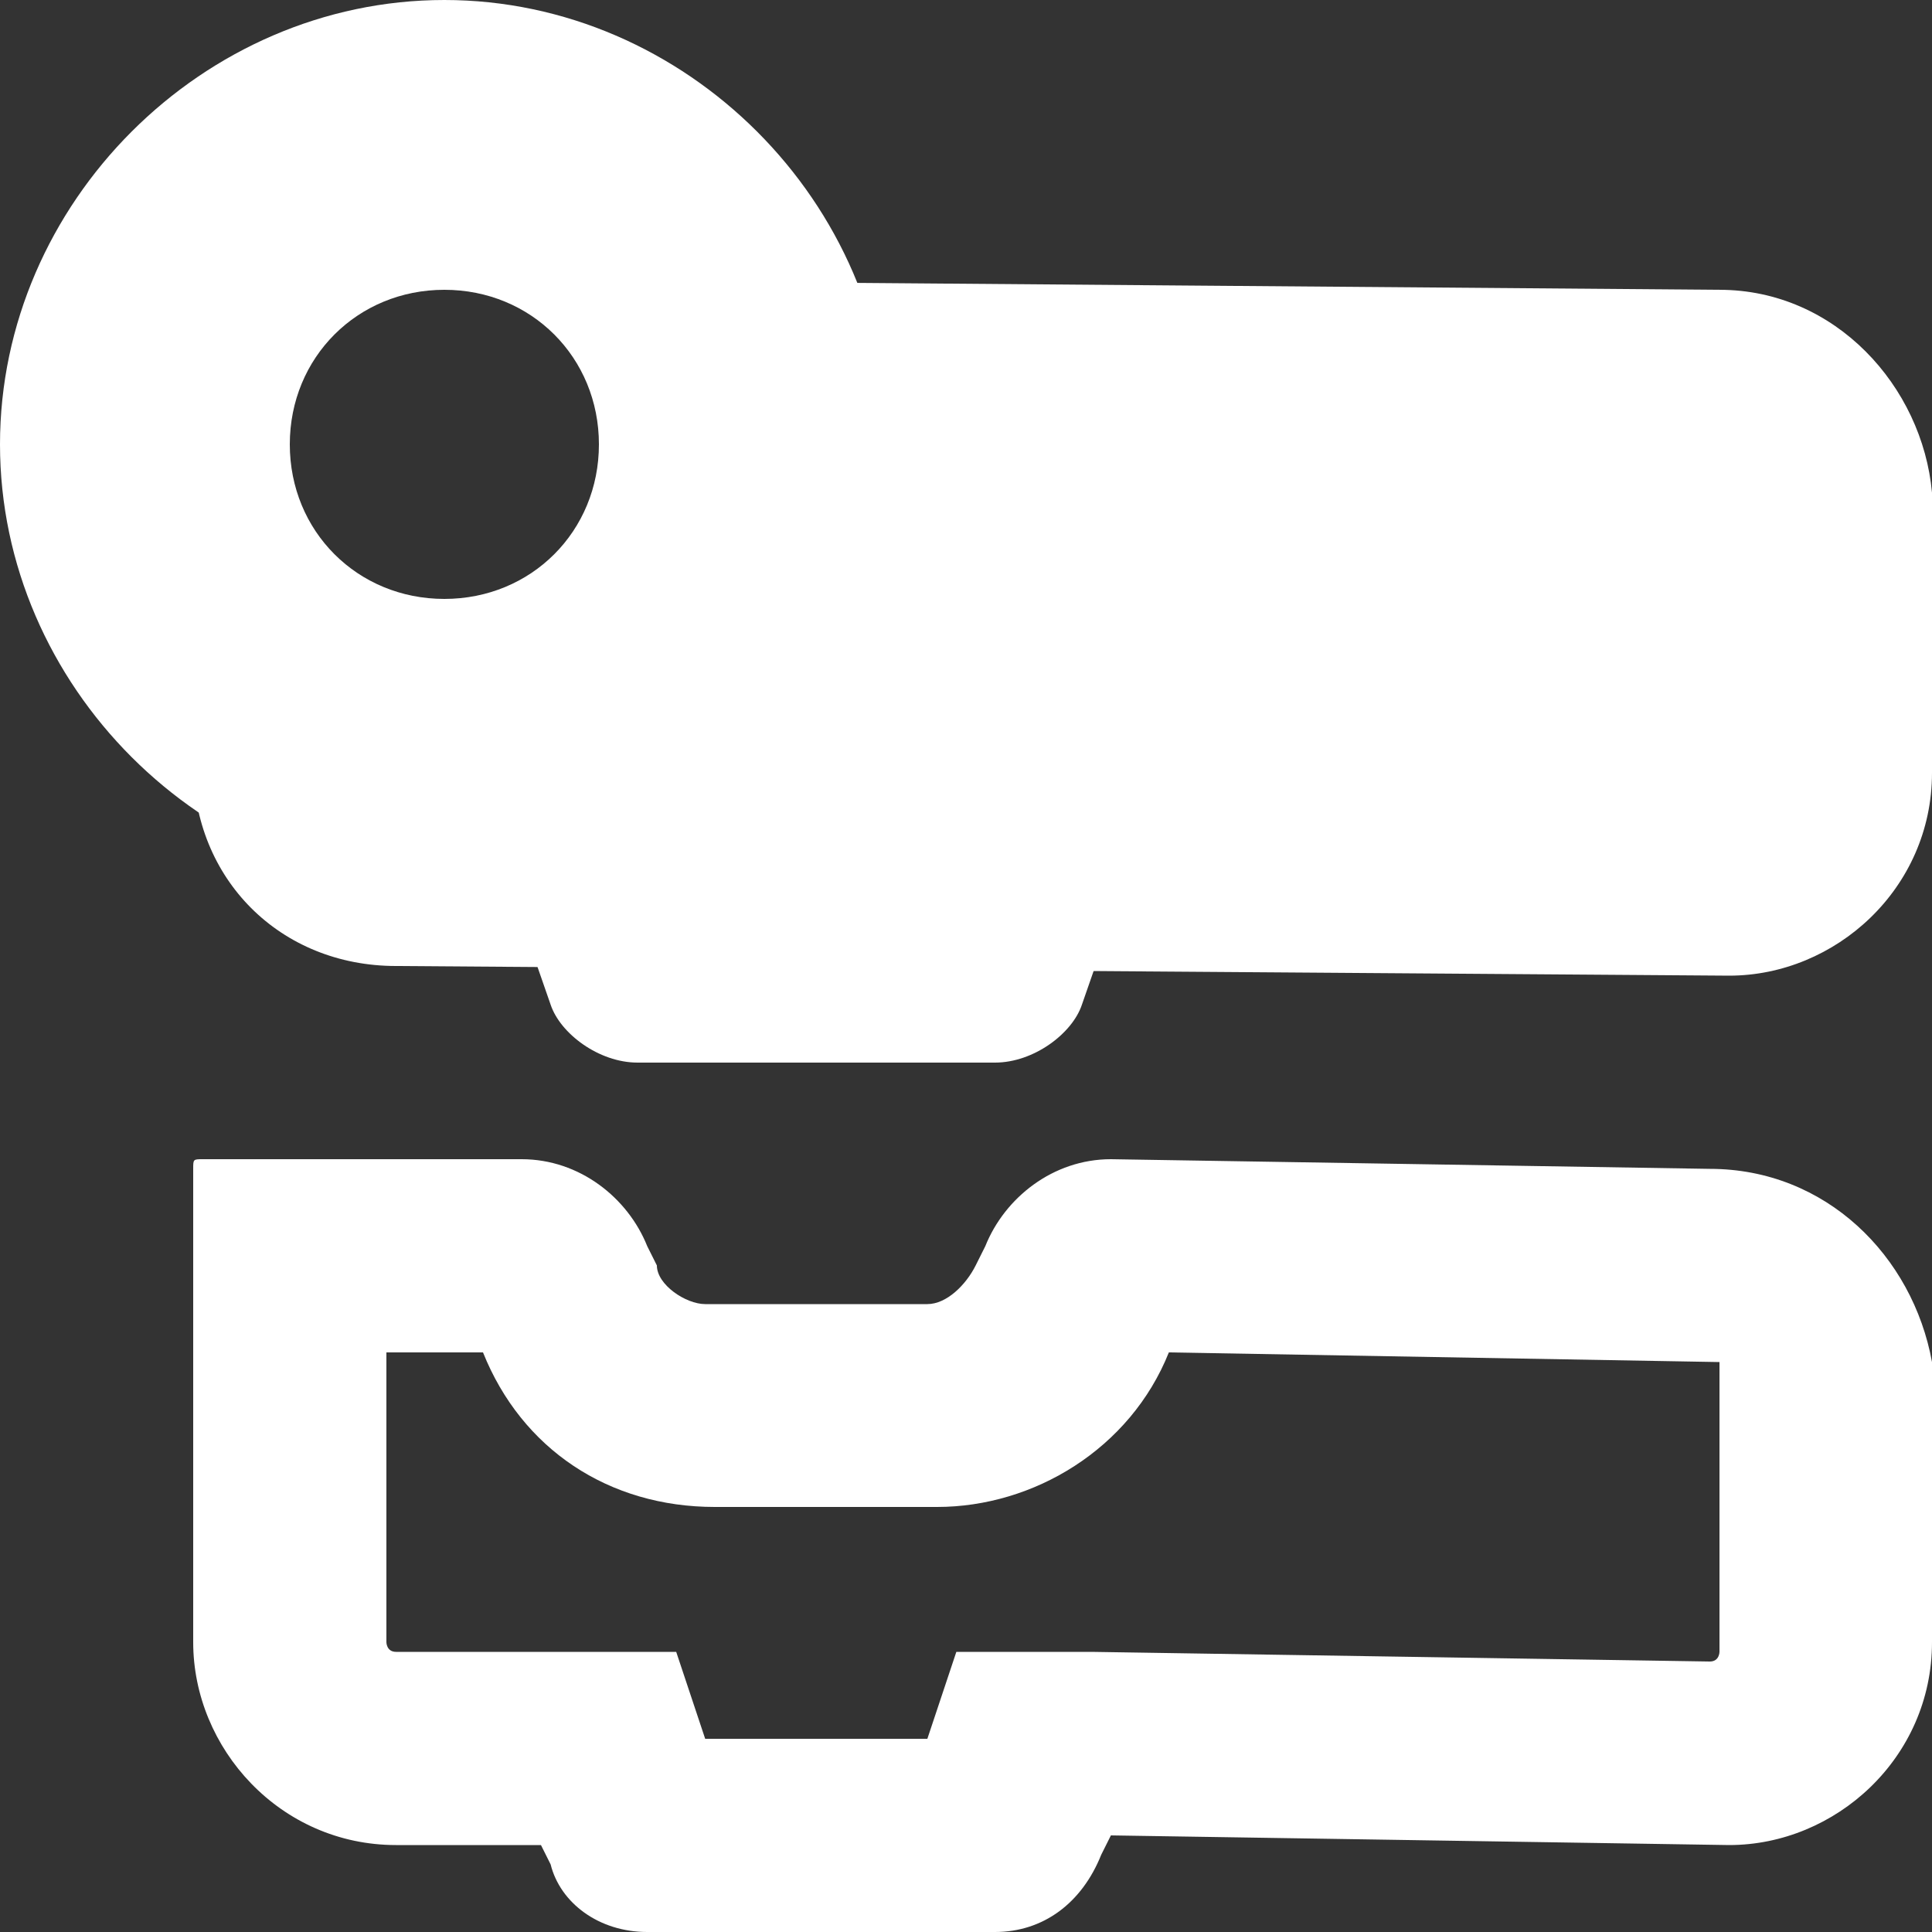 <?xml version="1.0" encoding="utf-8"?>
<!-- Generator: Adobe Illustrator 21.0.0, SVG Export Plug-In . SVG Version: 6.00 Build 0)  -->
<svg version="1.1" id="图层_1" xmlns="http://www.w3.org/2000/svg" xmlns:xlink="http://www.w3.org/1999/xlink" x="0px" y="0px"
	 viewBox="0 0 20 20" style="enable-background:new 0 0 20 20;" xml:space="preserve">
<rect x="0" y="0" width="20" height="20" fill="#333333" stroke="none"/>
<style type="text/css">
	.st0{fill:#FFFFFF;}
</style>
<title>earth.svg [转换]</title>
<path class="st0" d="M17.8,3L5.3,2.9c0.6,0.3,1.1,0.9,1.1,1.7c0,1-0.8,1.8-1.8,1.8S2.8,5.6,2.8,4.6c0-0.7,0.4-1.3,1-1.6
	C2.8,3.1,2,3.9,2,5v2.9C2,9.1,2.9,10,4.1,10l13.8,0.1C19,10.1,20,9.2,20,8V5.1C19.9,4,19,3,17.8,3z"/>
<path class="st0" d="M4.6,0C2.1,0,0,2.1,0,4.6s2.1,4.6,4.6,4.6s4.6-2.1,4.6-4.6S7.1,0,4.6,0z M4.6,6.2C3.7,6.2,3,5.5,3,4.6
	S3.7,3,4.6,3s1.6,0.7,1.6,1.6S5.5,6.2,4.6,6.2z"/>
<path class="st0" d="M10.3,11H6.6c-0.4,0-0.8-0.3-0.9-0.6L4.9,8.1H12l-0.8,2.3C11.1,10.7,10.7,11,10.3,11z"/>
<g>
	<path class="st0" d="M17.8,14.1v3c0,0,0,0.1-0.1,0.1l-6.4-0.1H9.9L9.6,18H7.3L7,17.1H5.6H4.1C4,17.1,4,17,4,17v-3h1
		c0.4,1,1.3,1.6,2.4,1.6h2.3c1,0,2-0.6,2.4-1.6L17.8,14.1z M17.7,12.1L11.5,12c-0.6,0-1.1,0.4-1.3,0.9l-0.1,0.2
		c-0.1,0.2-0.3,0.4-0.5,0.4H7.3c-0.2,0-0.5-0.2-0.5-0.4l-0.1-0.2C6.5,12.4,6,12,5.4,12H2.1C2,12,2,12,2,12.1V17
		c0,1.1,0.9,2.1,2.1,2.1h1.5l0.1,0.2c0.1,0.4,0.5,0.7,1,0.7h3.6c0.5,0,0.9-0.3,1.1-0.8l0.1-0.2l6.4,0.1c1.1,0,2.1-0.9,2.1-2.1v-2.9
		C19.8,13,18.9,12.1,17.7,12.1L17.7,12.1z"/>
</g>
</svg>
